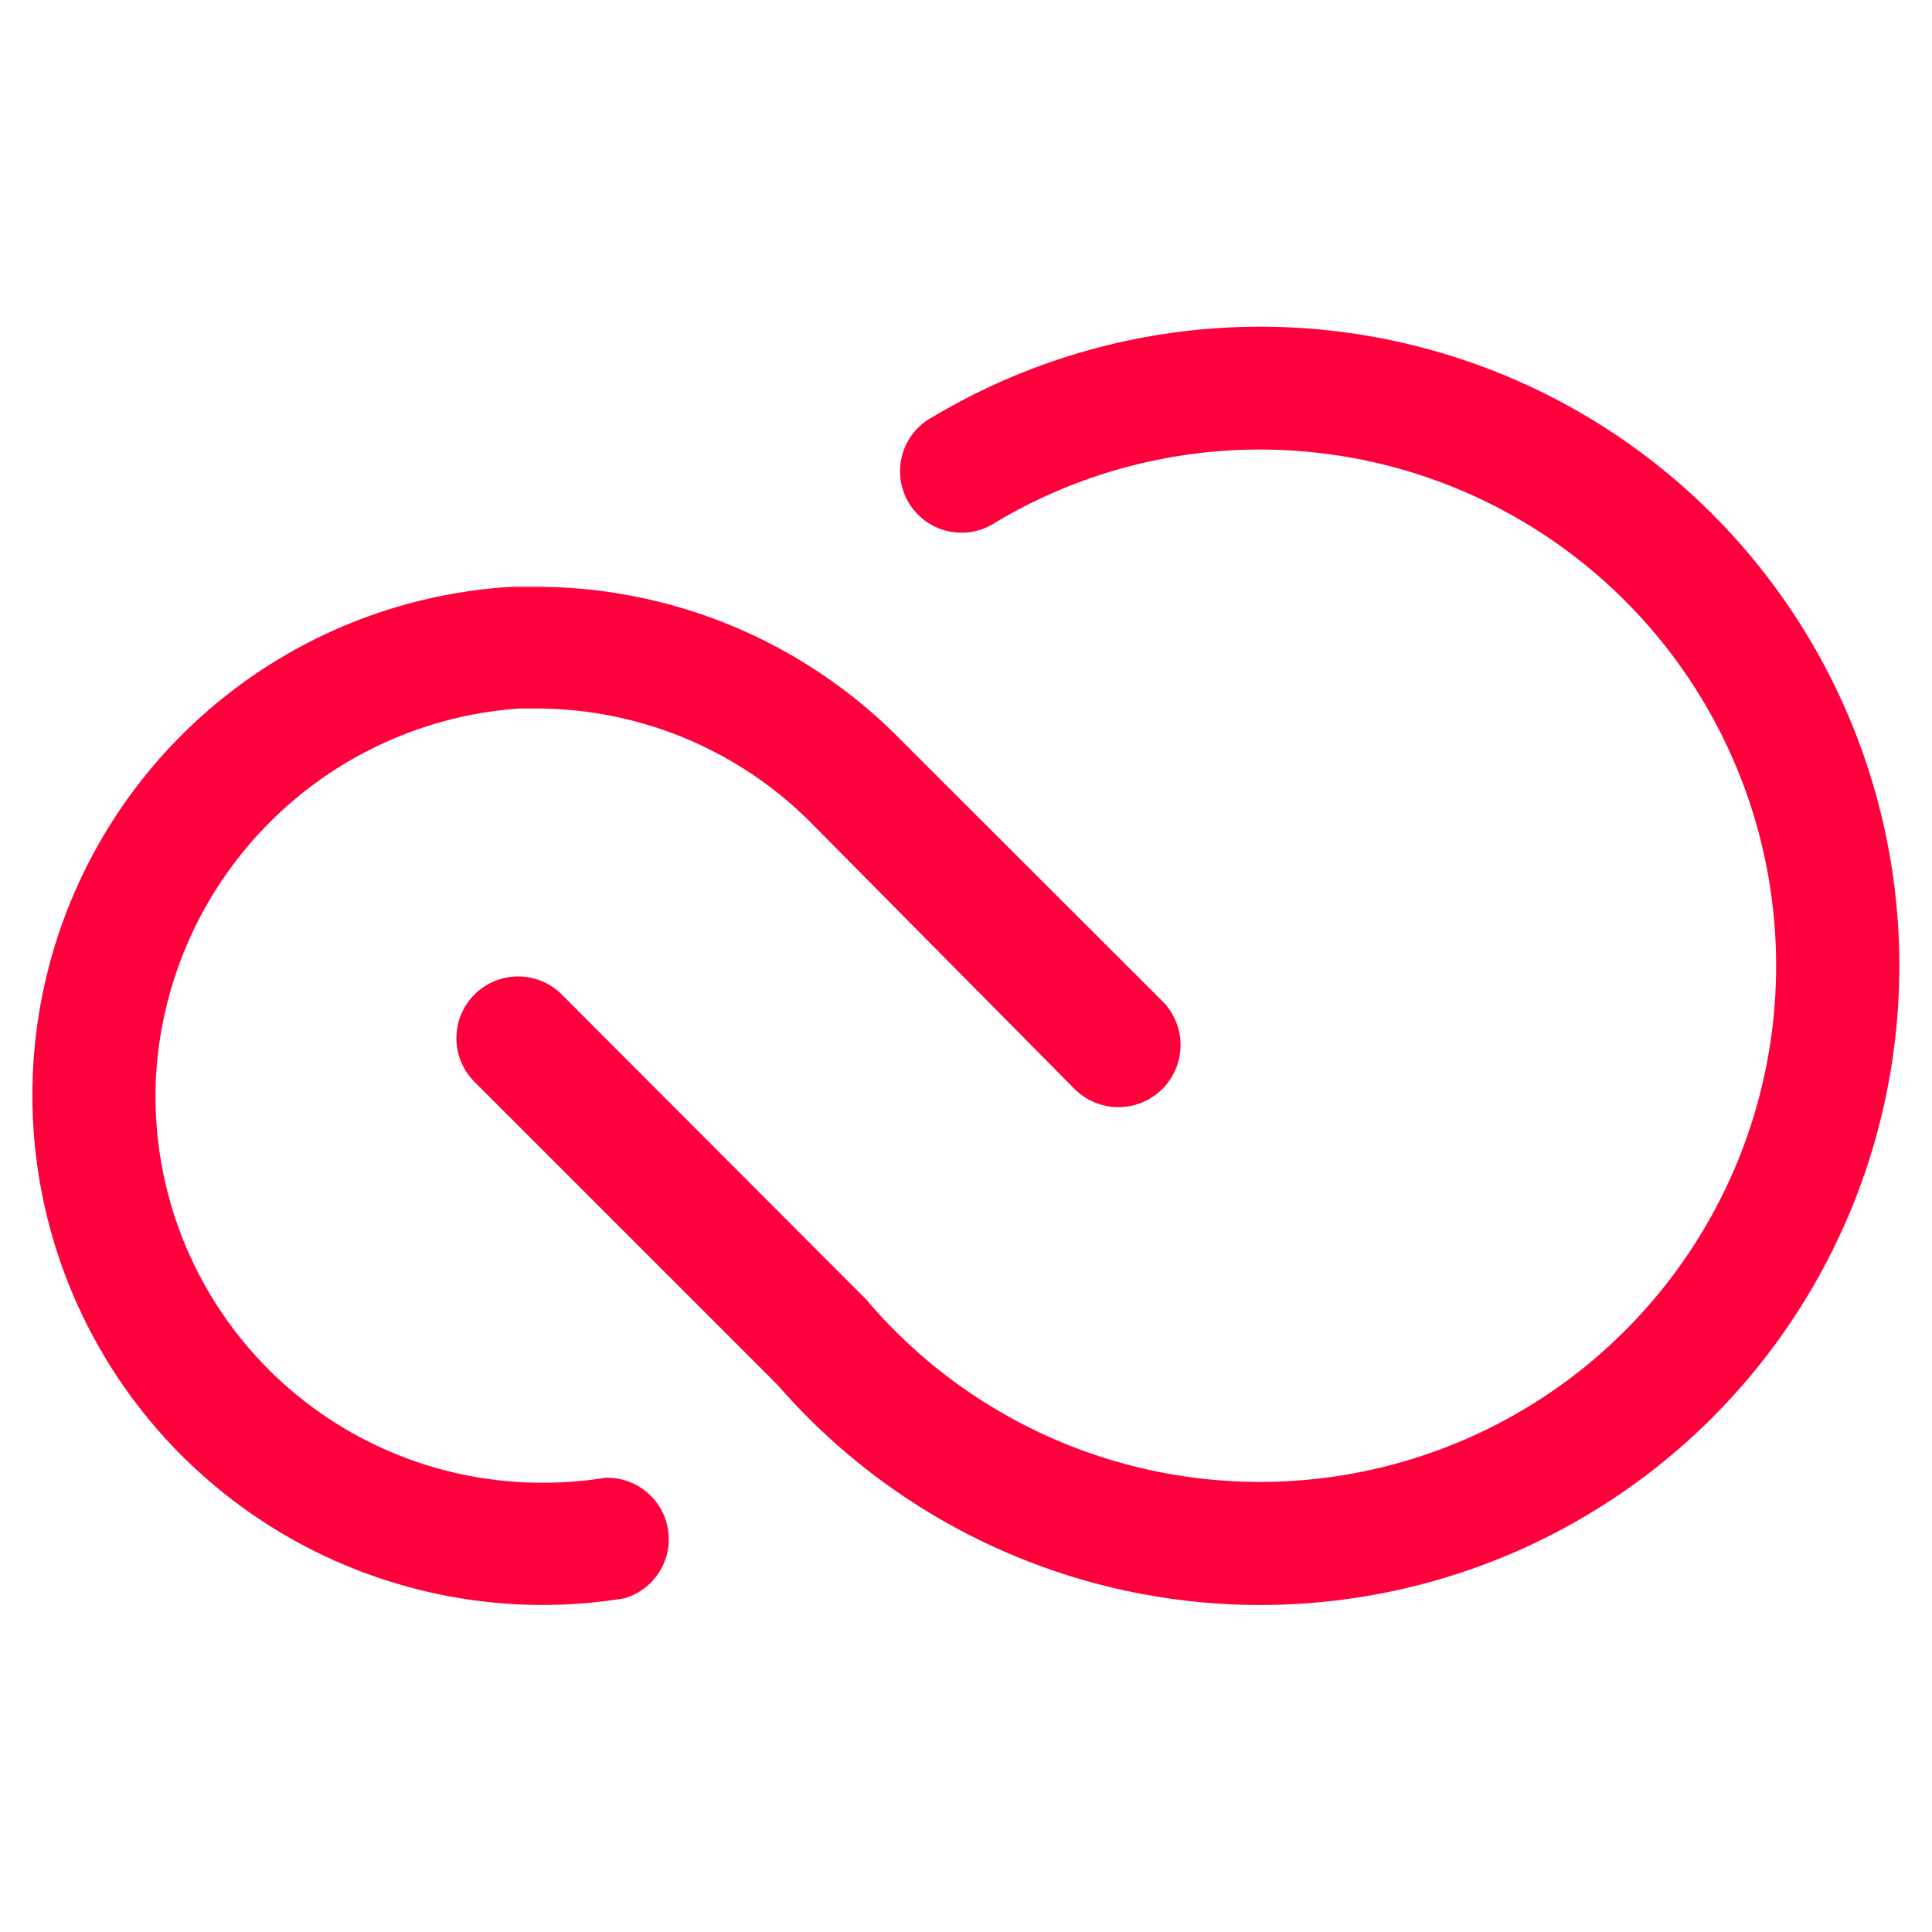 <svg id="Layer_1" data-name="Layer 1" xmlns="http://www.w3.org/2000/svg" viewBox="0 0 110 110"><path d="M30.87,91.38A29.12,29.12,0,0,1,9.73,82.24,29,29,0,0,1,29.15,33.41c.49,0,1,0,1.46,0a29.1,29.1,0,0,1,20.67,8.71L66.18,57a3.5,3.5,0,0,1-5,5L46.33,47a22.07,22.07,0,0,0-15.66-6.66q-.55,0-1.11,0A22.27,22.27,0,0,0,8.9,61a22,22,0,0,0,22,23.42,22.2,22.2,0,0,0,3.56-.28A3.5,3.5,0,0,1,35.55,91,29.25,29.25,0,0,1,30.87,91.38ZM108.14,55a36.39,36.39,0,0,0-55-31.28,3.5,3.5,0,1,0,3.58,6,29.39,29.39,0,1,1-7.24,44.46L49.33,74,32,56.64A3.5,3.5,0,0,0,27,61.58L44.29,78.87A36.39,36.39,0,0,0,108.14,55Z" fill="#ff003d"/></svg>